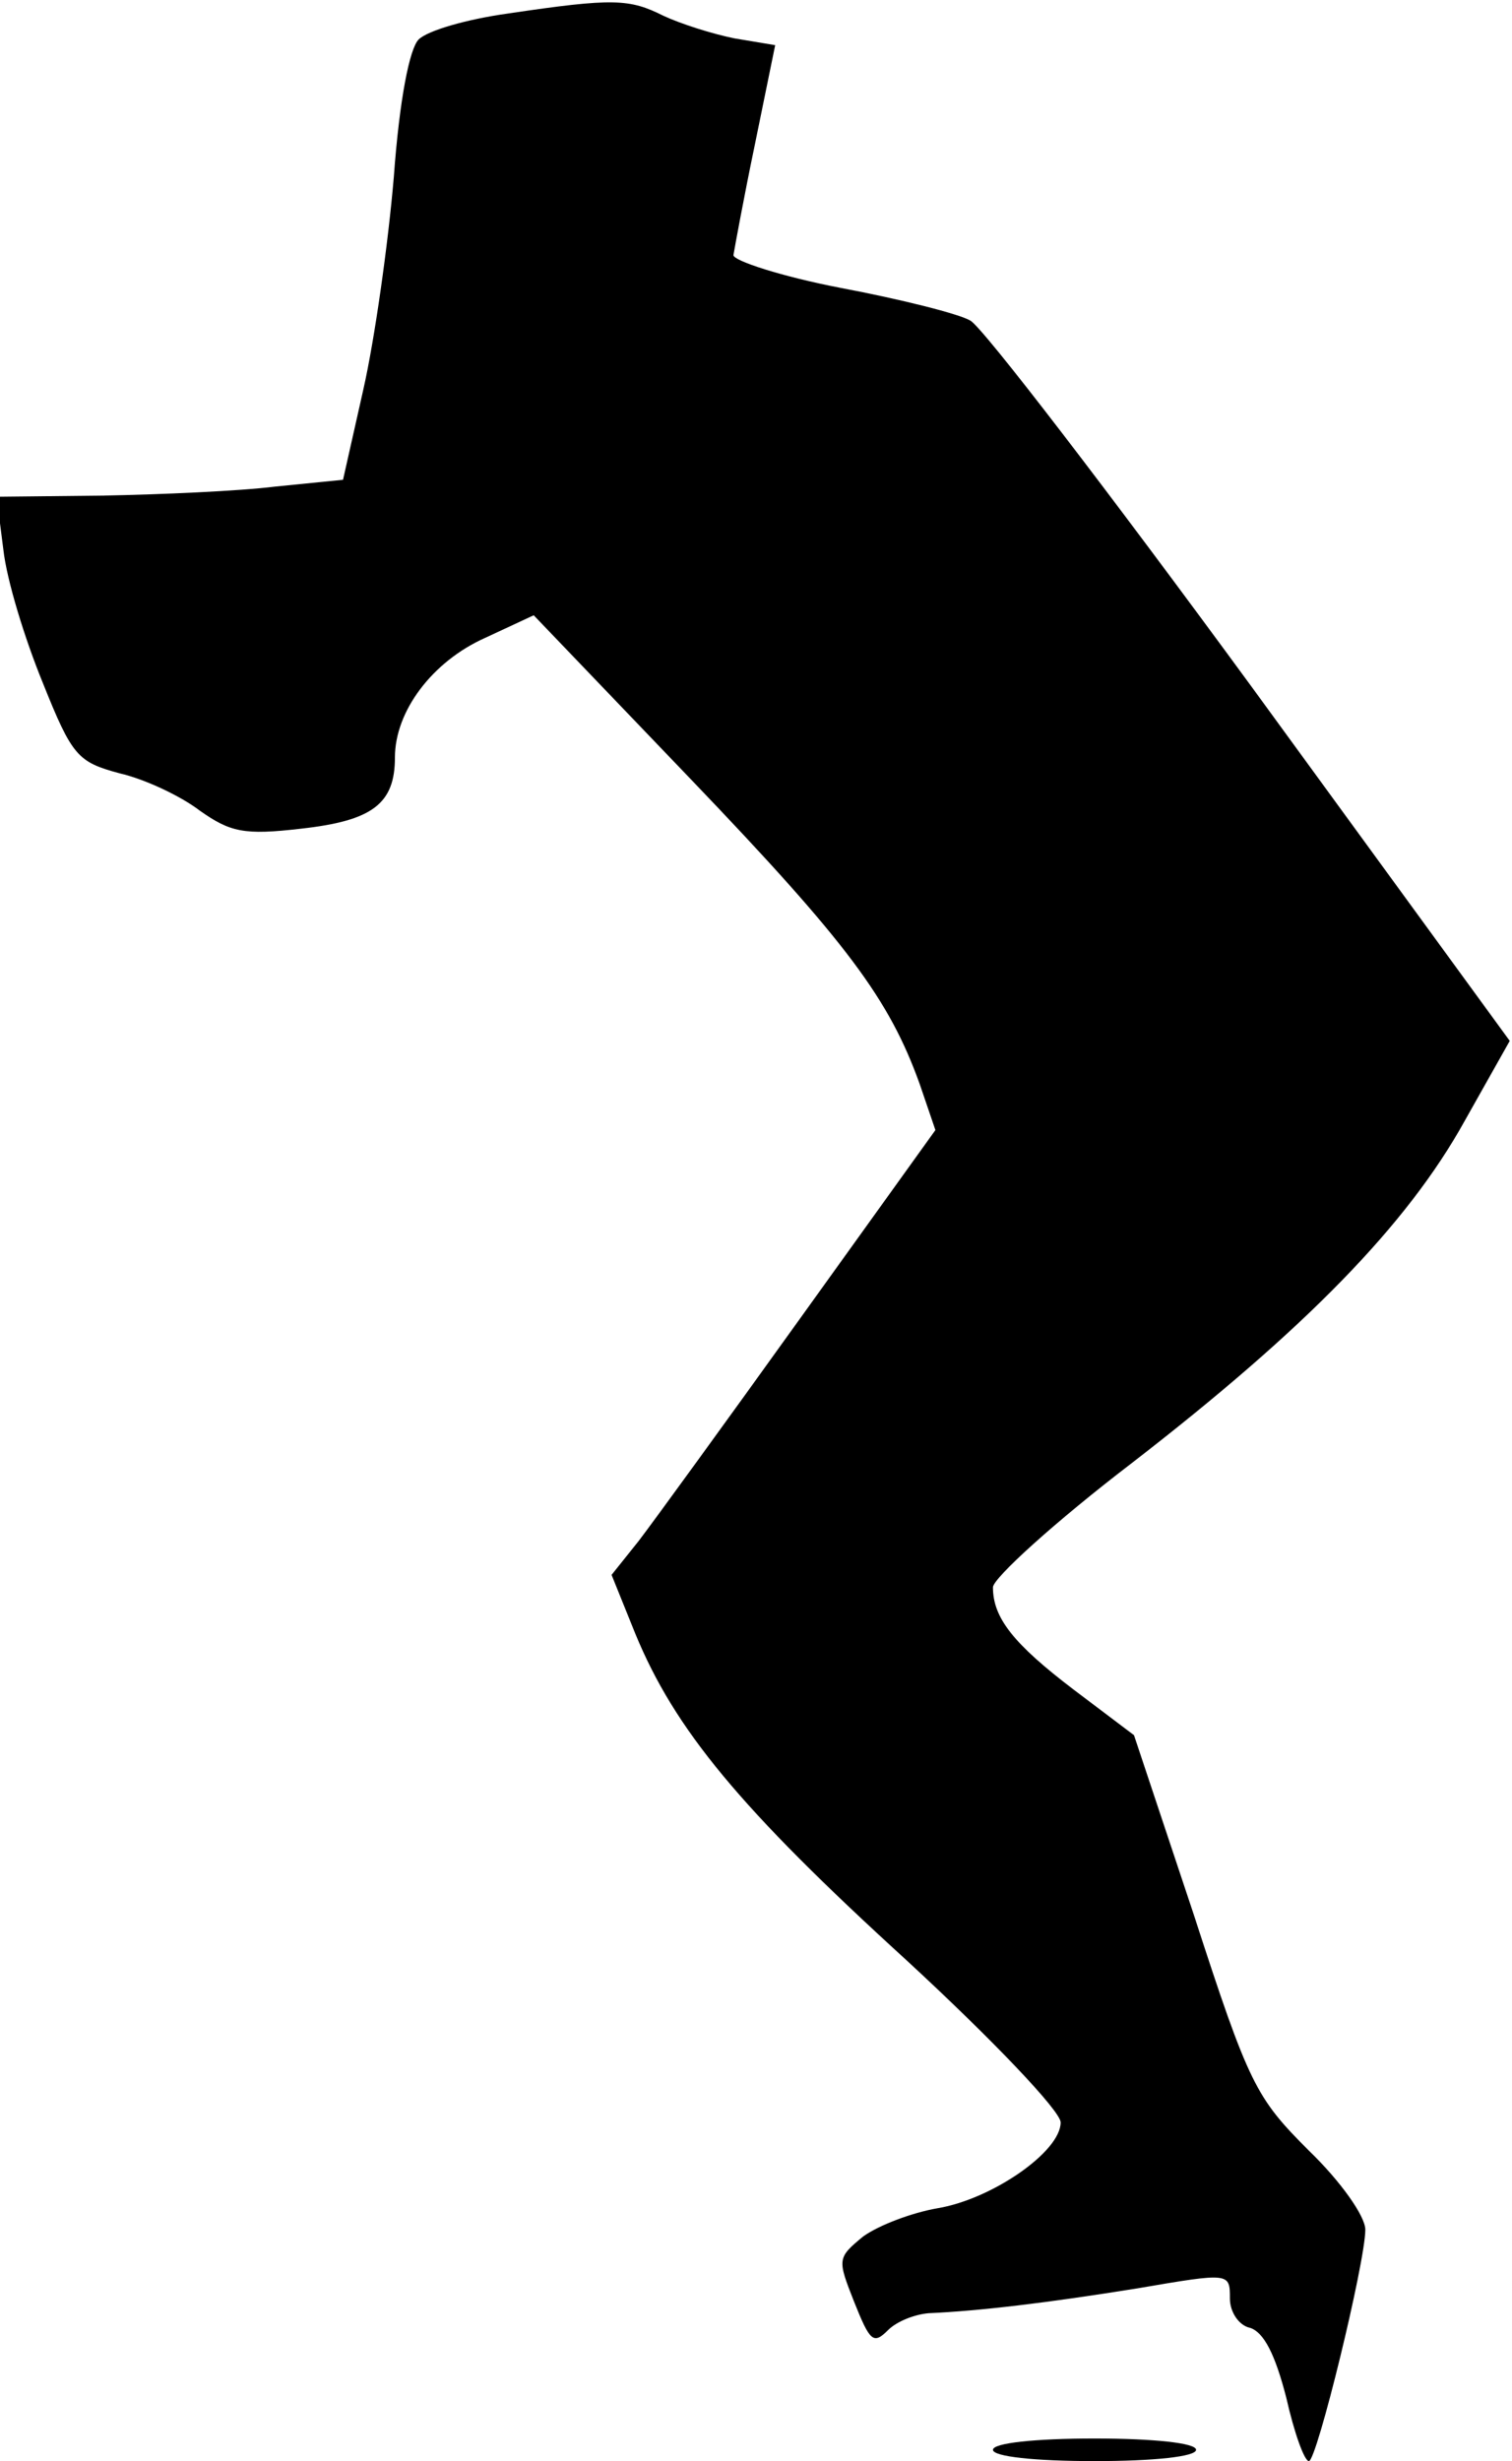 <?xml version="1.0" standalone="no"?>
<!DOCTYPE svg PUBLIC "-//W3C//DTD SVG 20010904//EN"
 "http://www.w3.org/TR/2001/REC-SVG-20010904/DTD/svg10.dtd">
<svg version="1.0" xmlns="http://www.w3.org/2000/svg"
 width="134pt" height="218pt" viewBox="0 0 134 218"
 preserveAspectRatio="xMidYMid meet">
<g transform="translate(0,218) scale(0.1,-0.1)"
fill="#000000" stroke="none">
<path fill="#000000" stroke="none" d="M450 2168 c-36 -5 -71 -15 -79 -23 -8
-8 -17 -53 -22 -122 -5 -59 -17 -144 -27 -188 l-18 -80 -60 -6 c-32 -4 -101
-7 -153 -8 l-94 -1 6 -47 c3 -27 19 -79 35 -118 26 -65 31 -70 68 -80 22 -5
54 -20 71 -33 27 -19 39 -22 90 -16 63 7 83 22 83 63 0 41 33 85 80 106 l43
20 139 -145 c139 -145 176 -195 203 -270 l14 -41 -120 -167 c-66 -92 -130
-180 -143 -197 l-24 -30 21 -52 c35 -85 93 -155 240 -289 77 -71 137 -134 137
-144 0 -26 -61 -68 -109 -76 -23 -4 -52 -15 -66 -25 -23 -19 -23 -20 -8 -58
14 -35 17 -38 30 -25 8 8 24 14 36 15 45 2 104 9 185 22 82 14 82 14 82 -9 0
-12 8 -24 18 -26 12 -4 22 -23 32 -62 7 -31 16 -56 20 -56 7 0 50 176 50 205
0 12 -22 43 -50 70 -47 47 -53 58 -102 209 l-53 159 -53 40 c-54 41 -72 64
-72 91 0 8 55 58 123 110 154 119 244 211 295 303 l40 71 -229 314 c-126 172
-238 318 -249 324 -10 6 -62 19 -115 29 -52 10 -95 24 -95 29 1 6 9 50 19 98
l18 88 -36 6 c-20 4 -48 13 -63 20 -30 15 -44 16 -138 2z"/>
<path fill="#000000" stroke="none" d="M880 10 c0 -6 37 -10 90 -10 53 0 90 4
90 10 0 6 -37 10 -90 10 -53 0 -90 -4 -90 -10z"/>
</g>
</svg>
